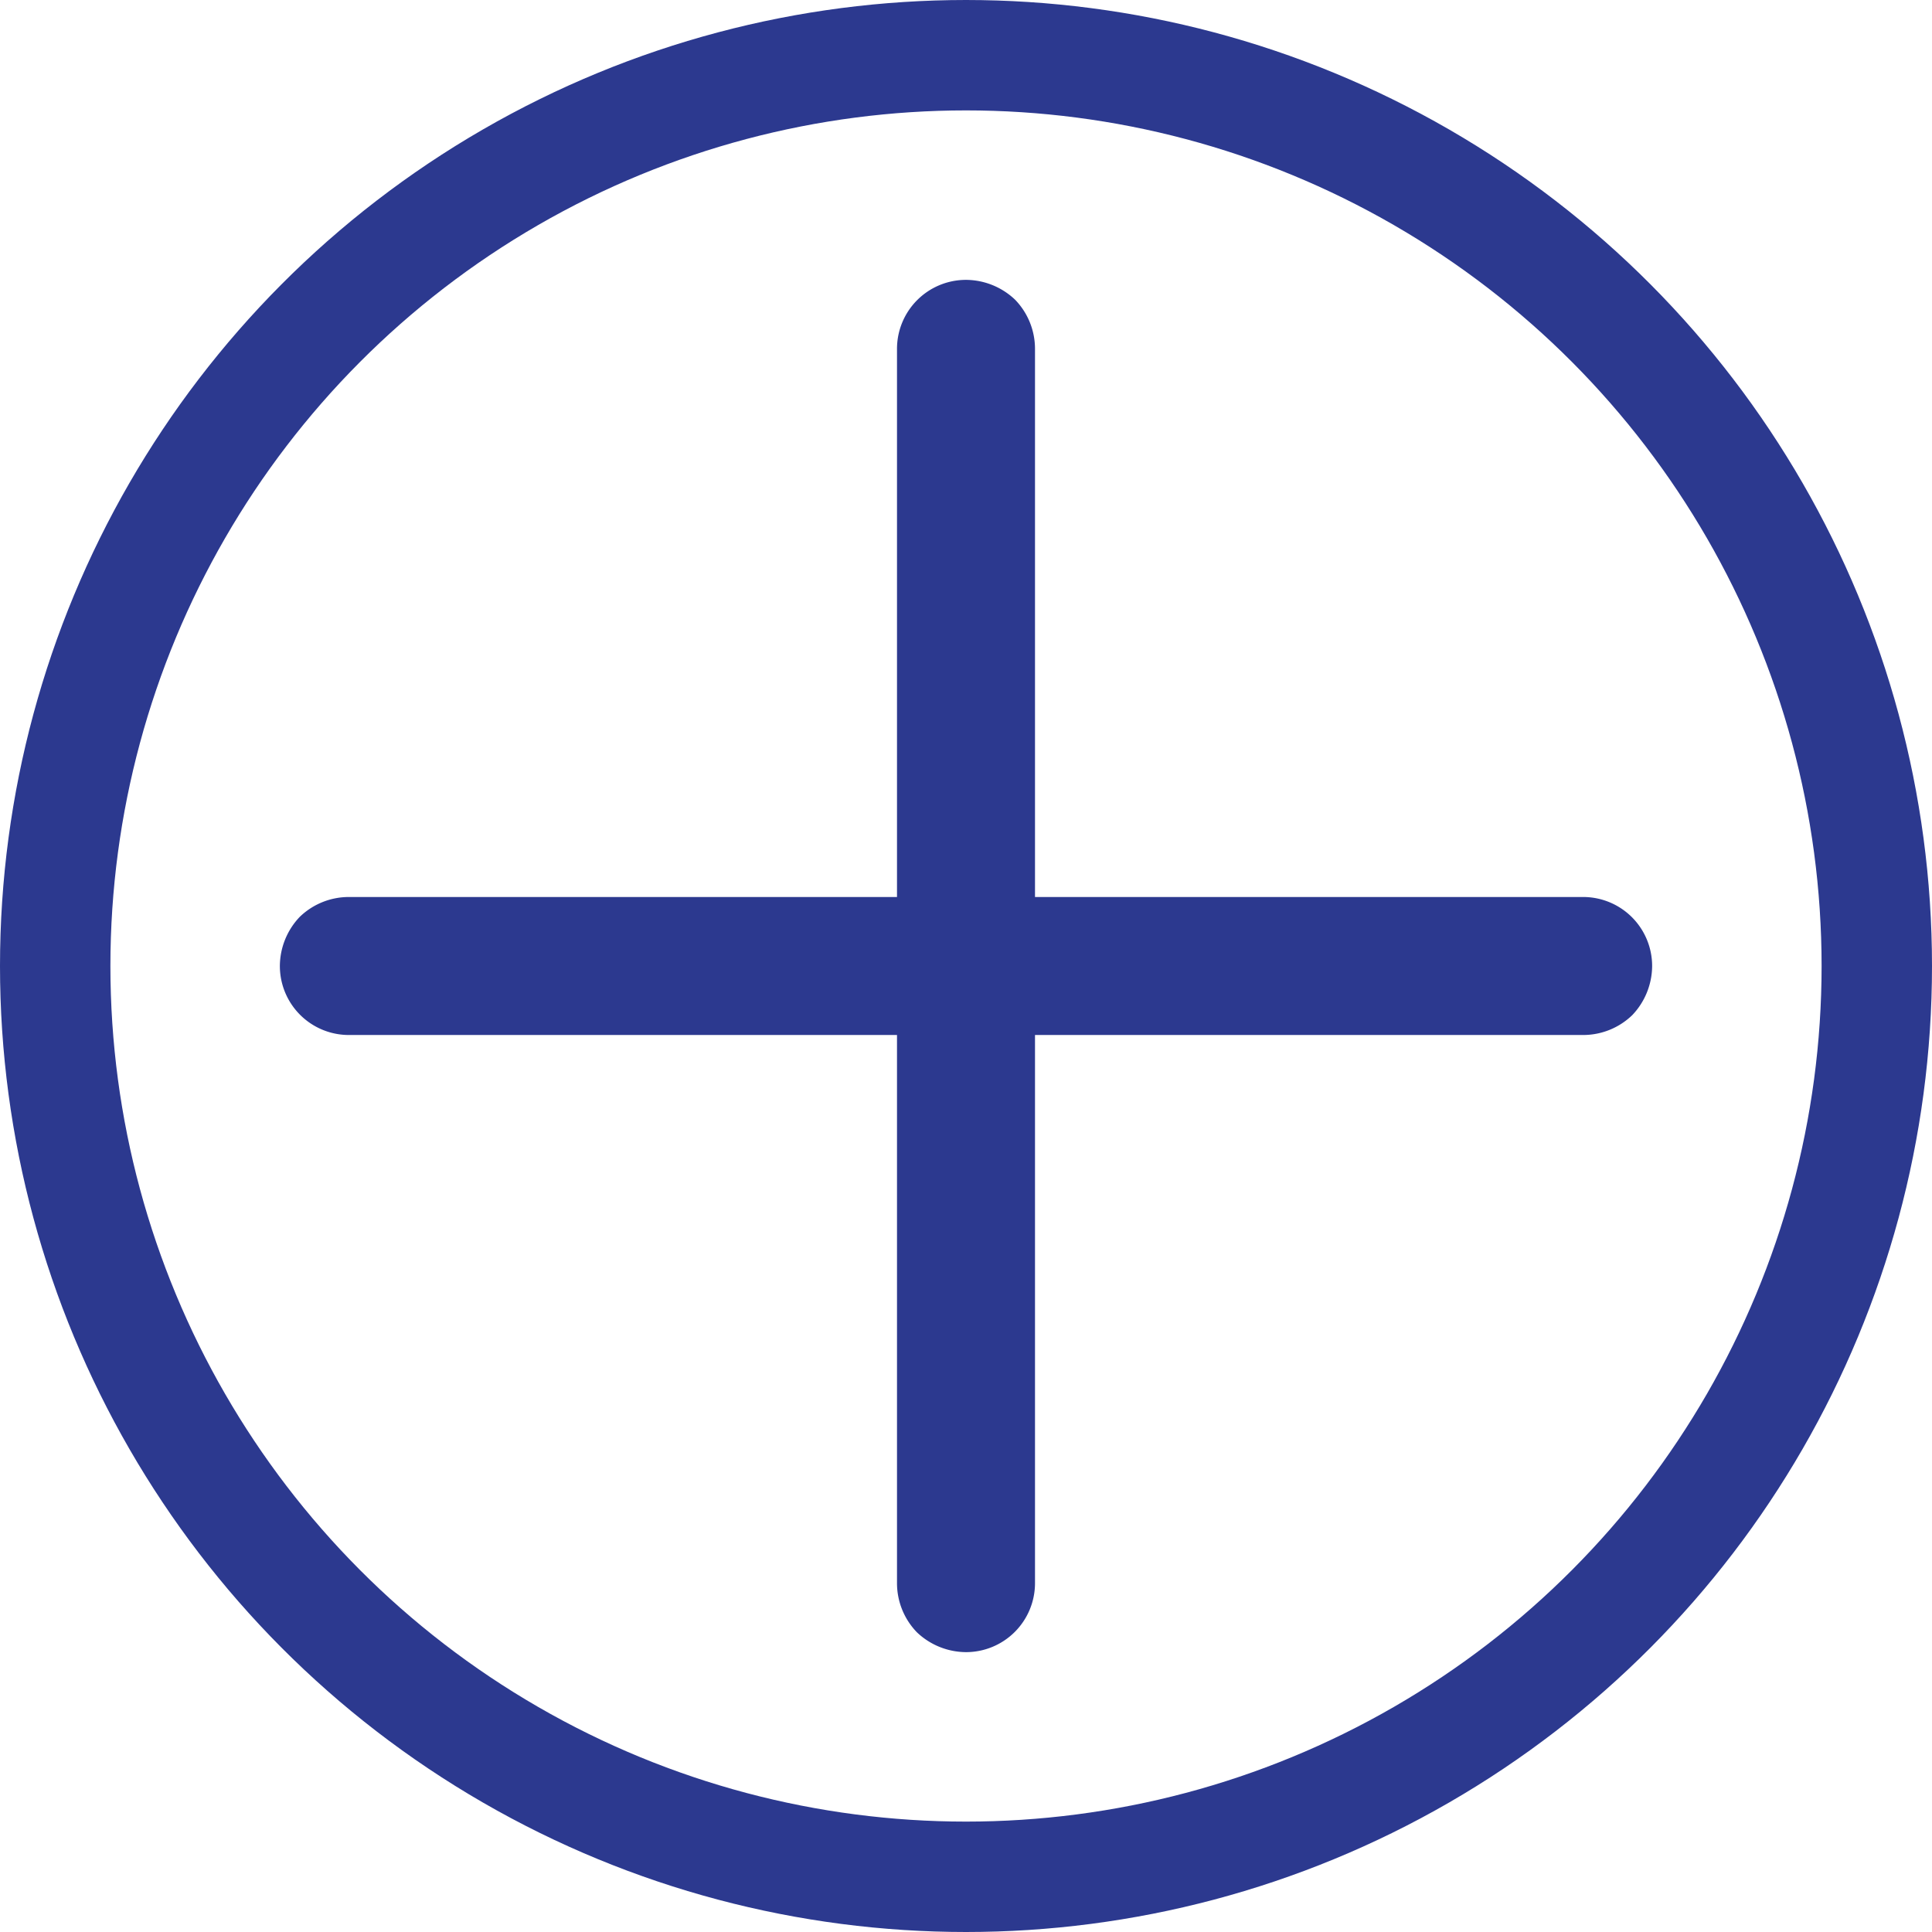 <svg xmlns="http://www.w3.org/2000/svg" viewBox="0 0 35 35"><defs><style>.cls-1,.cls-3{fill:none;}.cls-1{stroke:#2c398f;stroke-miterlimit:10;stroke-width:2px;}.cls-2{fill:#2c398f;}</style></defs><g id="Layer_2" data-name="Layer 2"><g id="Layer_1-2" data-name="Layer 1"><circle class="cls-1" cx="17.5" cy="17.5" r="16.5"/><path class="cls-2" d="M16.25,28.68a1.28,1.28,0,0,0,.36.89,1.3,1.3,0,0,0,.89.36,1.25,1.25,0,0,0,1.25-1.25V18.75h9.93a1.28,1.28,0,0,0,.89-.36,1.3,1.3,0,0,0,.36-.89,1.25,1.25,0,0,0-1.25-1.25H18.75V6.32a1.28,1.28,0,0,0-.36-.89,1.3,1.3,0,0,0-.89-.36,1.25,1.25,0,0,0-1.25,1.25v9.93H6.32a1.28,1.28,0,0,0-.89.36,1.3,1.3,0,0,0-.36.89,1.25,1.25,0,0,0,1.25,1.25h9.93Z"/><rect class="cls-3" width="35" height="35"/></g></g></svg>